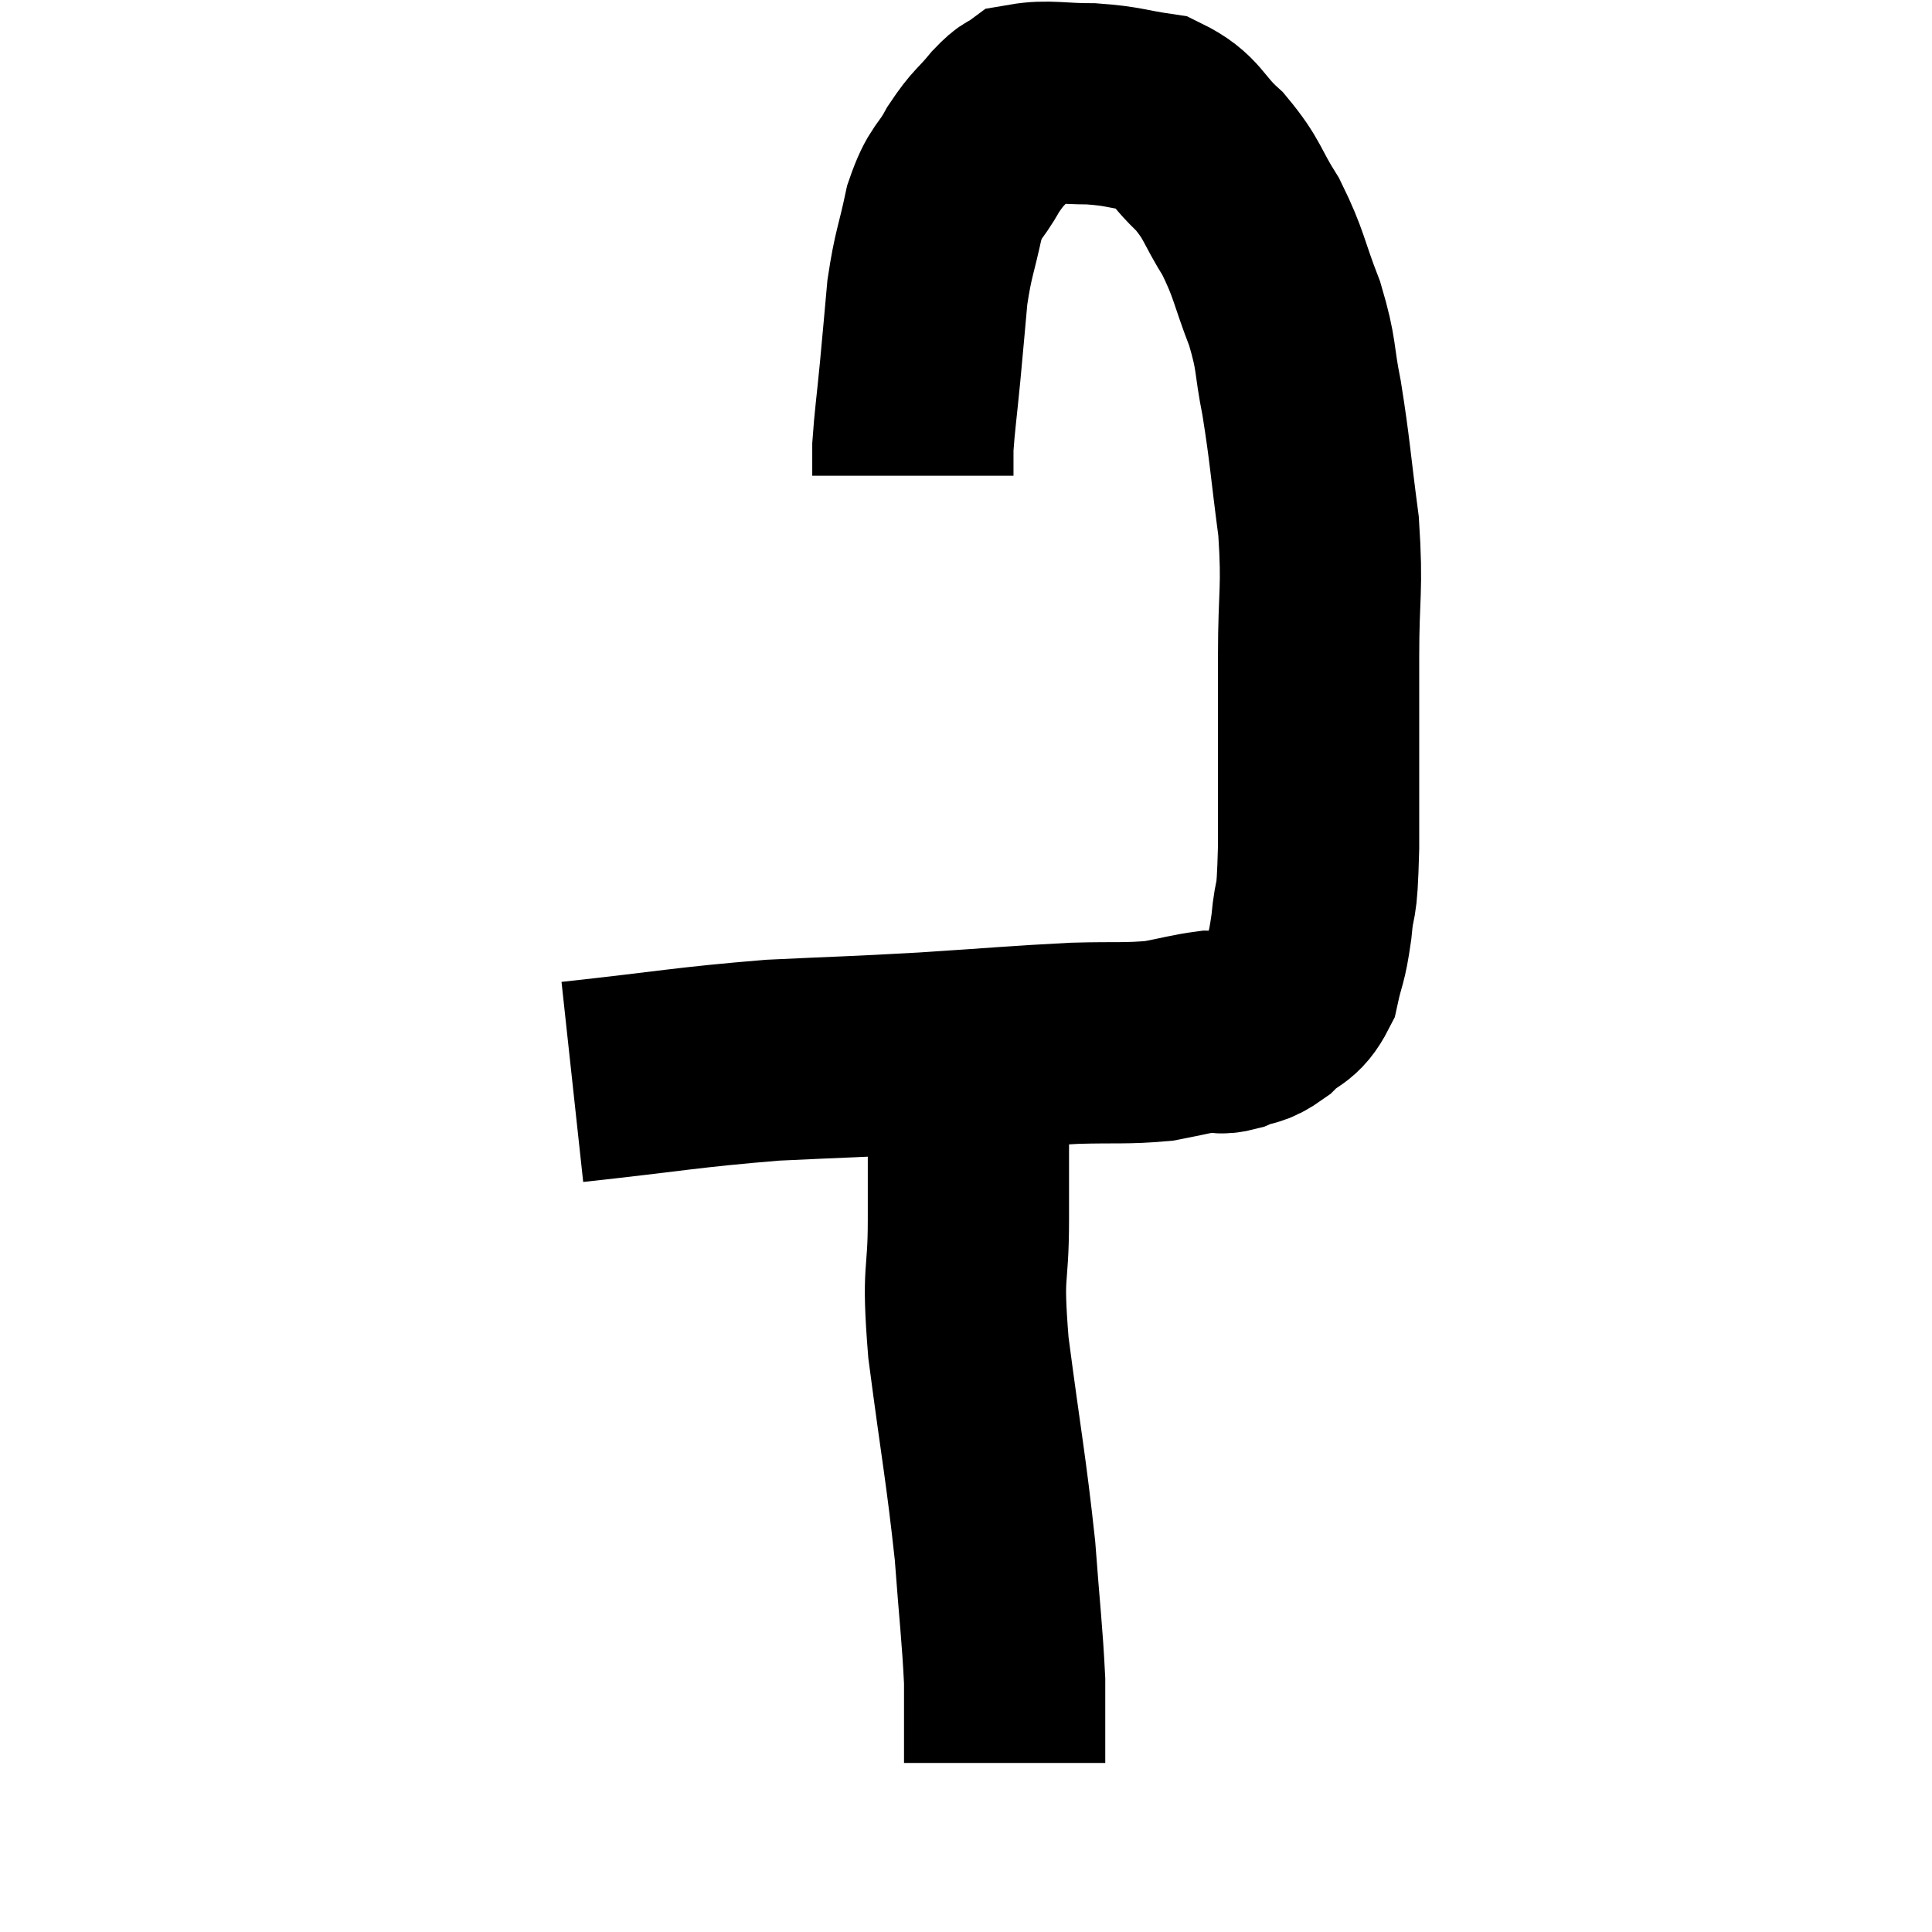 <svg width="48" height="48" viewBox="0 0 48 48" xmlns="http://www.w3.org/2000/svg"><path d="M 14.22 26.88 C 16.71 26.61, 17.01 26.52, 19.2 26.34 C 21.09 26.25, 21.105 26.265, 22.98 26.16 C 24.84 26.04, 25.245 25.995, 26.7 25.92 C 27.75 25.89, 27.96 25.935, 28.8 25.86 C 29.43 25.74, 29.61 25.68, 30.06 25.62 C 30.33 25.62, 30.255 25.71, 30.6 25.62 C 31.02 25.44, 31.02 25.56, 31.44 25.26 C 31.86 24.84, 31.995 24.975, 32.28 24.42 C 32.43 23.73, 32.46 23.88, 32.58 23.04 C 32.67 22.05, 32.715 22.74, 32.76 21.06 C 32.76 18.69, 32.76 18.315, 32.76 16.32 C 32.76 14.7, 32.865 14.685, 32.76 13.08 C 32.55 11.49, 32.55 11.22, 32.34 9.9 C 32.13 8.85, 32.235 8.865, 31.92 7.8 C 31.5 6.72, 31.545 6.585, 31.08 5.64 C 30.57 4.83, 30.645 4.725, 30.06 4.02 C 29.4 3.42, 29.475 3.18, 28.74 2.82 C 27.93 2.7, 27.93 2.64, 27.12 2.58 C 26.31 2.58, 26.025 2.49, 25.5 2.58 C 25.26 2.76, 25.35 2.595, 25.02 2.94 C 24.6 3.45, 24.57 3.375, 24.18 3.96 C 23.82 4.62, 23.745 4.455, 23.46 5.28 C 23.25 6.27, 23.19 6.27, 23.04 7.26 C 22.95 8.25, 22.95 8.28, 22.86 9.24 C 22.77 10.17, 22.725 10.455, 22.68 11.1 C 22.68 11.46, 22.68 11.64, 22.68 11.82 C 22.68 11.82, 22.68 11.82, 22.68 11.82 L 22.68 11.82" fill="none" stroke="black" stroke-width="5"></path><path d="M 24.3 26.58 C 24.3 26.58, 24.3 26.58, 24.3 26.58 C 24.3 26.58, 24.36 26.37, 24.3 26.58 C 24.18 27, 24.12 26.49, 24.06 27.42 C 24.06 28.86, 24.06 28.785, 24.06 30.3 C 24.06 31.89, 23.895 31.425, 24.06 33.48 C 24.39 36, 24.495 36.45, 24.72 38.52 C 24.84 40.14, 24.9 40.56, 24.96 41.76 C 24.96 42.54, 24.96 42.81, 24.96 43.32 C 24.96 43.56, 24.96 43.68, 24.96 43.8 C 24.96 43.8, 24.96 43.8, 24.96 43.8 L 24.96 43.8" fill="none" stroke="black" stroke-width="5"></path></svg>